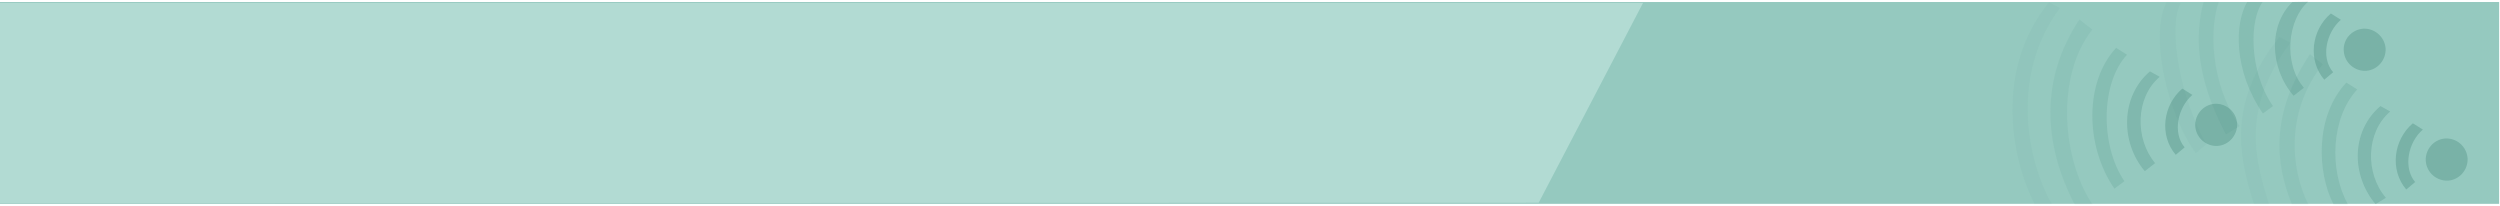 <?xml version="1.0" encoding="utf-8"?>
<!DOCTYPE svg PUBLIC "-//W3C//DTD SVG 1.1//EN" "http://www.w3.org/Graphics/SVG/1.1/DTD/svg11.dtd">
<svg version="1.1" id="Calque_1" xmlns="http://www.w3.org/2000/svg" xmlns:xlink="http://www.w3.org/1999/xlink" x="0px" y="0px"
	 width="872px" height="72px" viewBox="0 0 872 72" style="enable-background:new 0 0 872 72;" xml:space="preserve">
<style type="text/css"><![CDATA[
	.st0{opacity:0.5;fill:#337A6C;enable-background:new;} .st1{opacity:0.25;fill:#337A6C;enable-background:new;}
	.st2{fill:#B2DBD3;} .st3{opacity:0.29;} .st4{fill:#95C9BF;} .st5{opacity:0.75;fill:#337A6C;enable-background:new;}
	.st6{opacity:0.15;fill:#337A6C;enable-background:new;} .st7{fill:#337A6C;}
]]></style>
<rect x="-0.3" y="0.7" class="st4" width="872" height="70.4"/>
<polygon class="st2" points="573.1,1 536.7,70.7 -0.3,70.9 -0.3,1 "/>
<g class="st3">
	<path class="st7" d="M780.3,43.1c0.2,4-2.8,7.5-6.8,7.8c-4,0.2-7.5-2.8-7.8-6.9c-0.2-4,2.8-7.5,6.8-7.8
		C776.6,36,780.1,39.1,780.3,43.1z"/>
	<path class="st7" d="M764.7,33.1l-3.5-2.2c-6.8,5.8-8.1,16.3-2.3,23.1l3.1-2.6C757.7,46.3,759.6,37.5,764.7,33.1z"/>
	<path class="st5" d="M753.3,26.8l-3.4-1.9c-10.2,8.7-10.4,24.6-1.8,34.8l3.6-2.8C744.6,48.4,744.8,34,753.3,26.8z"/>
	<path class="st0" d="M741.9,19.1l-3.8-2.4c-11,11.8-10.9,34.1-0.6,49.1l3.5-2.6C732.5,50.8,732.7,28.9,741.9,19.1z"/>
	<path class="st1" d="M729.8,10.3l-4.5-3.5c-13.9,20.9-12.5,43.7-1.7,64.4h6.2C719.3,55.5,716.9,26.7,729.8,10.3z"/>
	<path class="st6" d="M715.7,71.2c-8.8-15.3-14.6-45.1,2.8-68.4l-3.8-2c-19.3,23.8-13,54.9-5,70.4H715.7L715.7,71.2z"/>
</g>
<g class="st3">
	<path class="st7" d="M832.1,16.9c0.2,4-2.8,7.5-6.8,7.8c-4,0.2-7.5-2.8-7.8-6.9s2.8-7.5,6.8-7.8C828.3,9.8,831.8,12.9,832.1,16.9z"
		/>
	<path class="st7" d="M816.5,6.9L813,4.7c-6.8,5.8-8.1,16.3-2.3,23.1l3.1-2.6C809.4,20.1,811.4,11.3,816.5,6.9z"/>
	<path class="st5" d="M805.1,0.6l-5.5,0.1c-8.1,7.8-8.3,22.5,0.4,32.7l3.6-2.8C796.3,22.2,797.9,6.7,805.1,0.6z"/>
	<path class="st0" d="M789.2,0.7h-5.4c-4.4,7.5-4.8,23.9,5.5,38.9l3.5-2.6C784.2,24.5,784.7,6.7,789.2,0.7z"/>
	<path class="st1" d="M773.9,0.7h-5.3c-2.9,10.9-3.1,25.5,7.8,46.2l4.8-2.9C770.6,28.4,770.8,9.3,773.9,0.7z"/>
	<path class="st6" d="M769.6,50.3c-8.8-15.3-13.7-40.2-9-49.2l-4.9-0.3c-6,11.4,0.2,38.9,10.2,52.6L769.6,50.3z"/>
</g>
<g class="st3">
	<path class="st7" d="M860.7,55.2c0.2,4-2.8,7.5-6.8,7.8c-4,0.2-7.5-2.8-7.8-6.9c-0.2-4,2.8-7.5,6.8-7.8
		C857,48.1,860.4,51.2,860.7,55.2z"/>
	<path class="st7" d="M845.1,45.2l-3.5-2.2c-6.8,5.8-8.1,16.3-2.3,23.1l3.1-2.6C838.1,58.4,840,49.5,845.1,45.2z"/>
	<path class="st5" d="M833.7,38.9l-3.4-1.9c-10.2,8.7-10.3,24-1.7,34.2l3.6-2.2C824.9,60.5,825.2,46.1,833.7,38.9z"/>
	<path class="st0" d="M822.2,31.2l-3.8-2.4c-11,11.8-10.2,31.3-4.5,42.4h5C812.3,59.2,813.1,41,822.2,31.2z"/>
	<path class="st1" d="M810.2,22.4l-4.5-3.5c-13.9,20.9-12.1,38.2-6.3,52.3h5.7C798.8,58.5,797.3,38.7,810.2,22.4z"/>
	<path class="st6" d="M791.4,71.2c-4.8-15.5-9.9-33,7.5-56.3l-3.8-2c-19.3,23.8-13.4,43.9-8.9,58.3H791.4z"/>
</g>
</svg>
